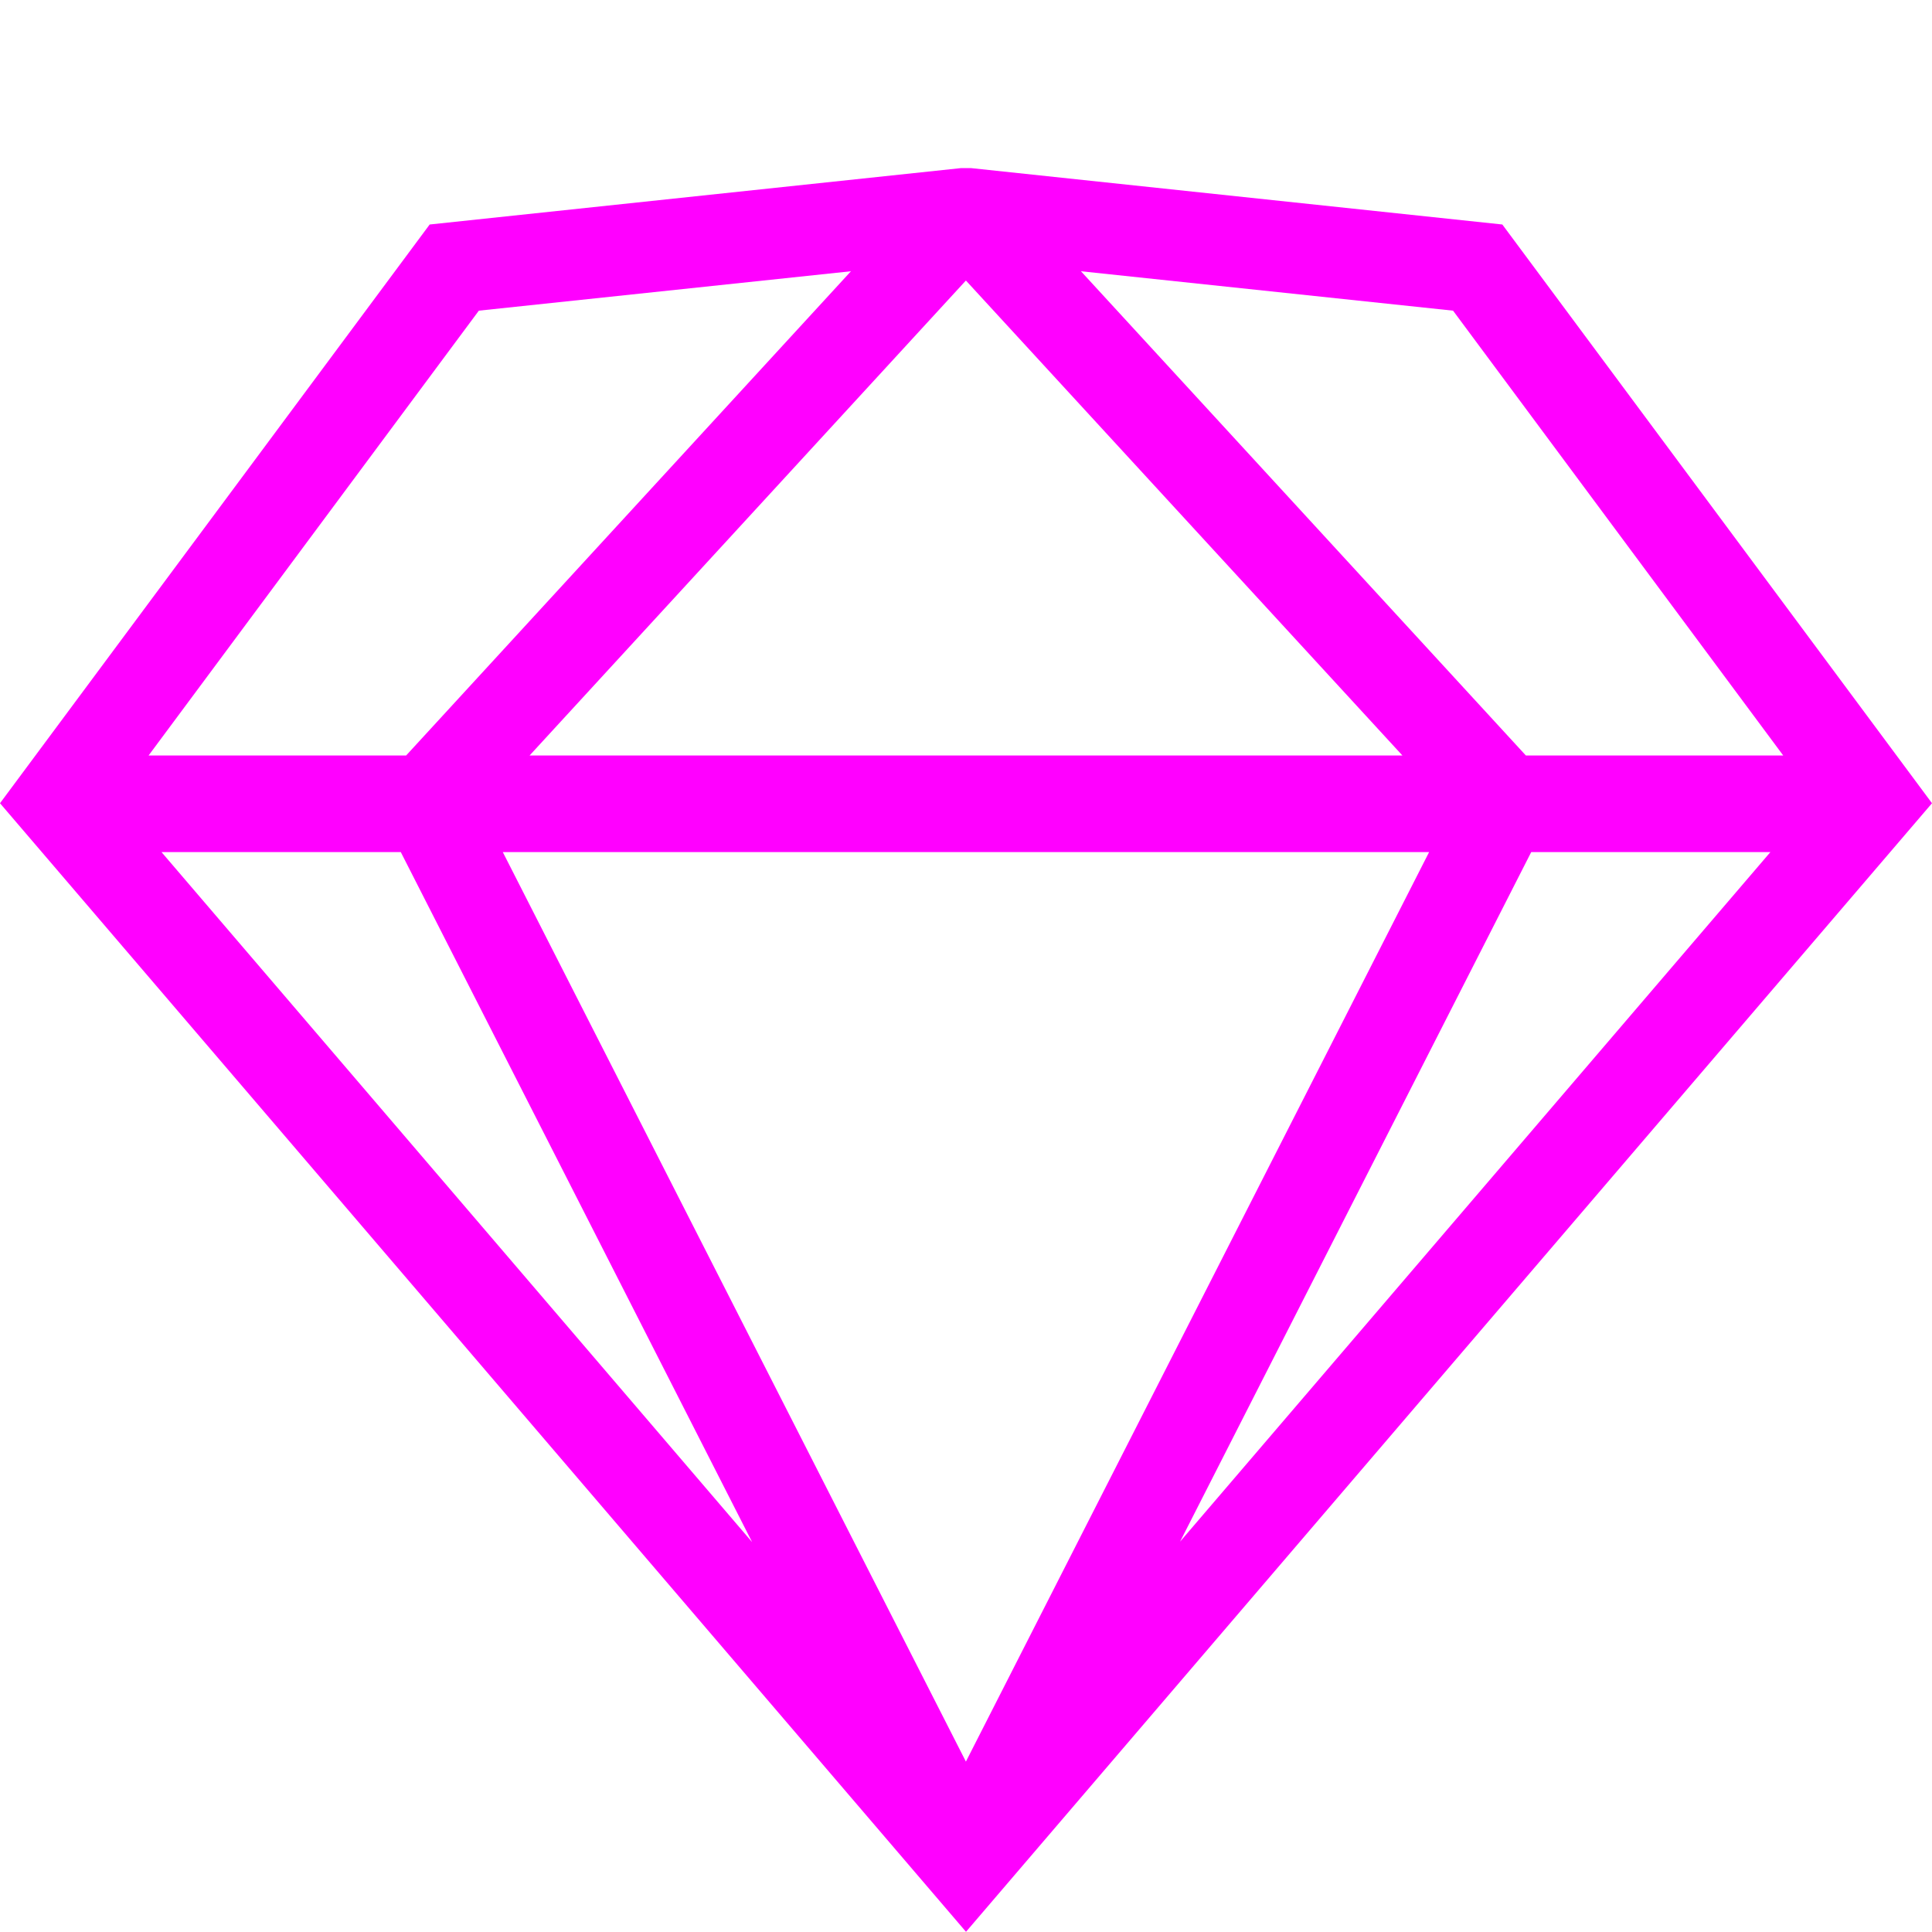 <svg width="20" height="20" viewBox="0 0 20 20" fill="none" xmlns="http://www.w3.org/2000/svg">
<path fill-rule="evenodd" clip-rule="evenodd" d="M10.05 1.74H9.95L4.448 2.324L0 8.315L10 19.998L20 8.315L15.552 2.324L10.05 1.74ZM8.809 2.808L4.957 3.216L1.538 7.821H4.204L8.809 2.808ZM4.149 8.821H1.672L7.786 15.964L4.149 8.821ZM5.205 8.821H14.794L9.999 18.236L5.205 8.821ZM14.518 7.821H5.482L9.999 2.904L14.518 7.821ZM15.851 8.821L12.216 15.959L18.327 8.821H15.851ZM18.46 7.821H15.796L11.19 2.808L15.042 3.216L18.46 7.821Z" fill="#FF00FF"/>
</svg>
